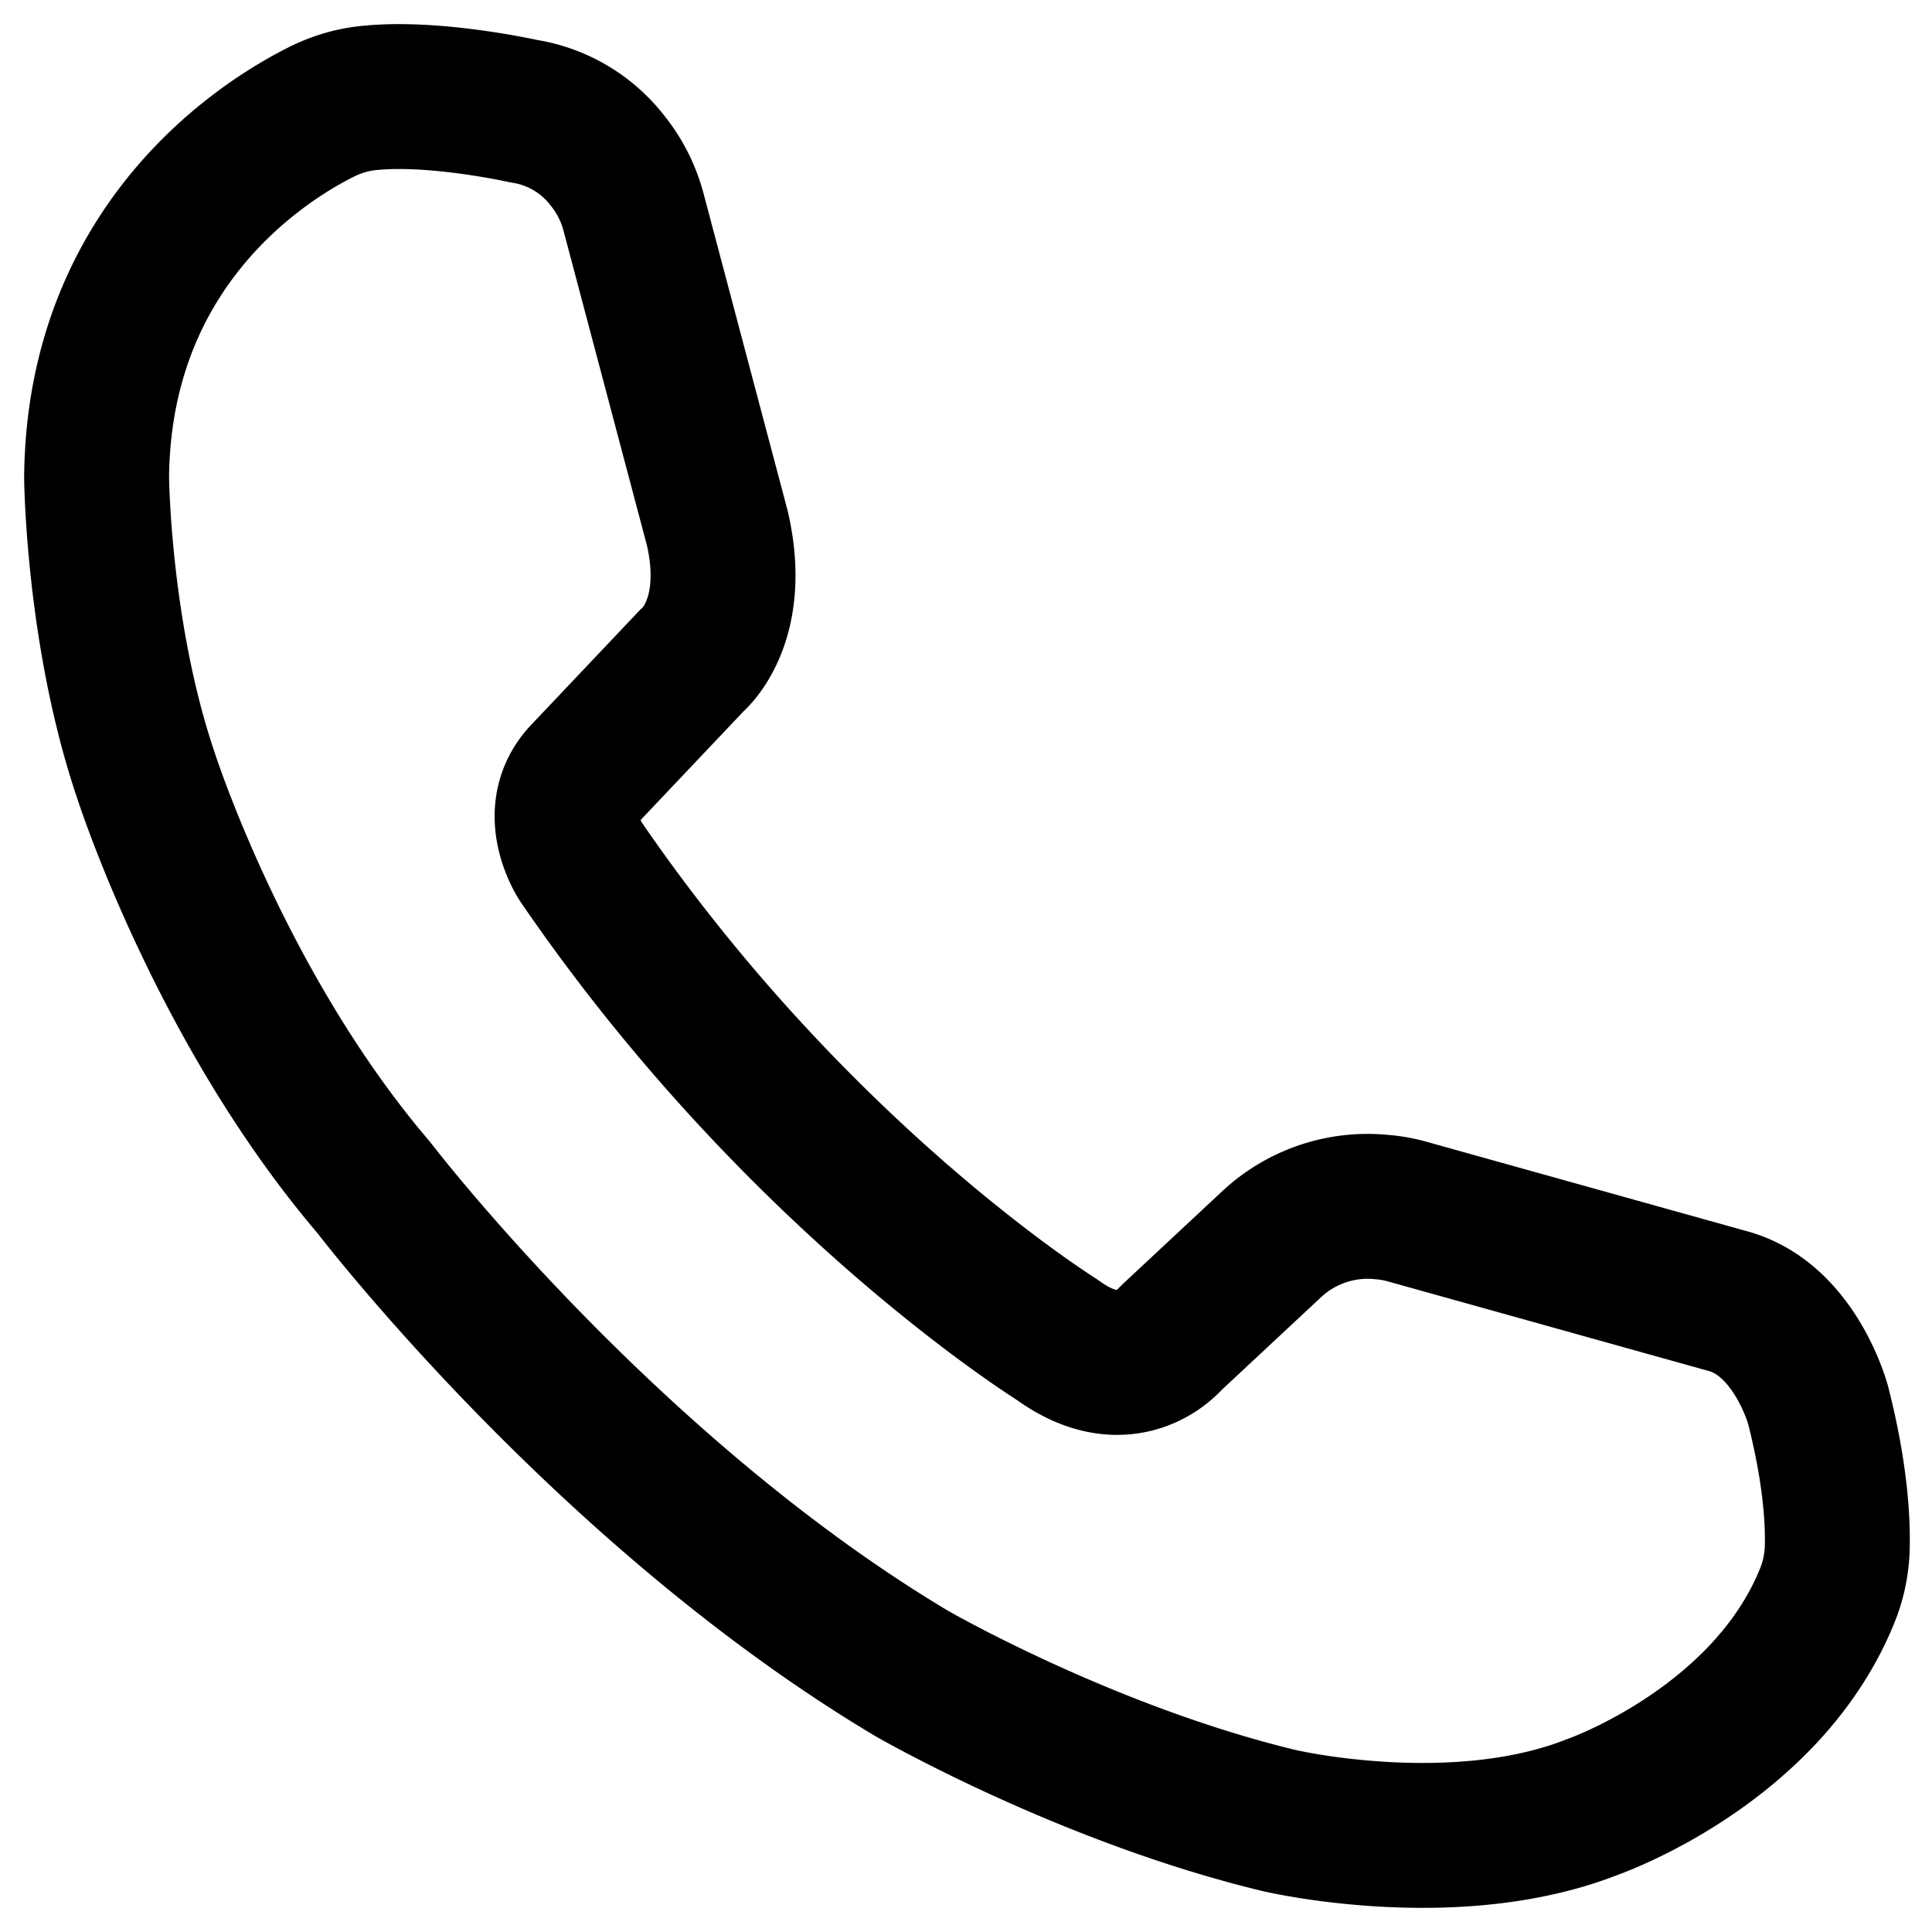 <svg width="20" height="20" viewBox="0 0 20 20" xmlns="http://www.w3.org/2000/svg">
    <path d="m17.883 13.468-3.306-.923a1.38 1.38 0 0 0-.278-.05 1.455 1.455 0 0 0-1.137.387l-1.015.947-.052.051c-.08.083-.488.451-1.116.014a2.463 2.463 0 0 0-.057-.039c-.28-.18-2.79-1.837-4.91-4.936 0 0-.346-.519.044-.913l1.09-1.151a1.55 1.55 0 0 1 .044-.044c.076-.075.434-.481.236-1.342L6.56 2.202a1.435 1.435 0 0 0-.271-.539 1.357 1.357 0 0 0-.81-.502l-.066-.012c-.167-.036-1.013-.206-1.633-.13-.16.02-.316.07-.46.143C2.74 1.453 1.023 2.52 1 4.94c0 0 .014 1.615.505 3.07 0 0 .764 2.409 2.364 4.283 0 0 2.4 3.14 5.568 5.03 0 0 1.8 1.04 3.804 1.523 0 0 1.801.425 3.236-.137 0 0 1.811-.625 2.442-2.2.061-.152.094-.314.1-.477.008-.28-.016-.774-.199-1.49 0 0-.238-.887-.937-1.074z" stroke="#000" stroke-width="1.5" fill="none" fill-rule="evenodd"/>
</svg>

